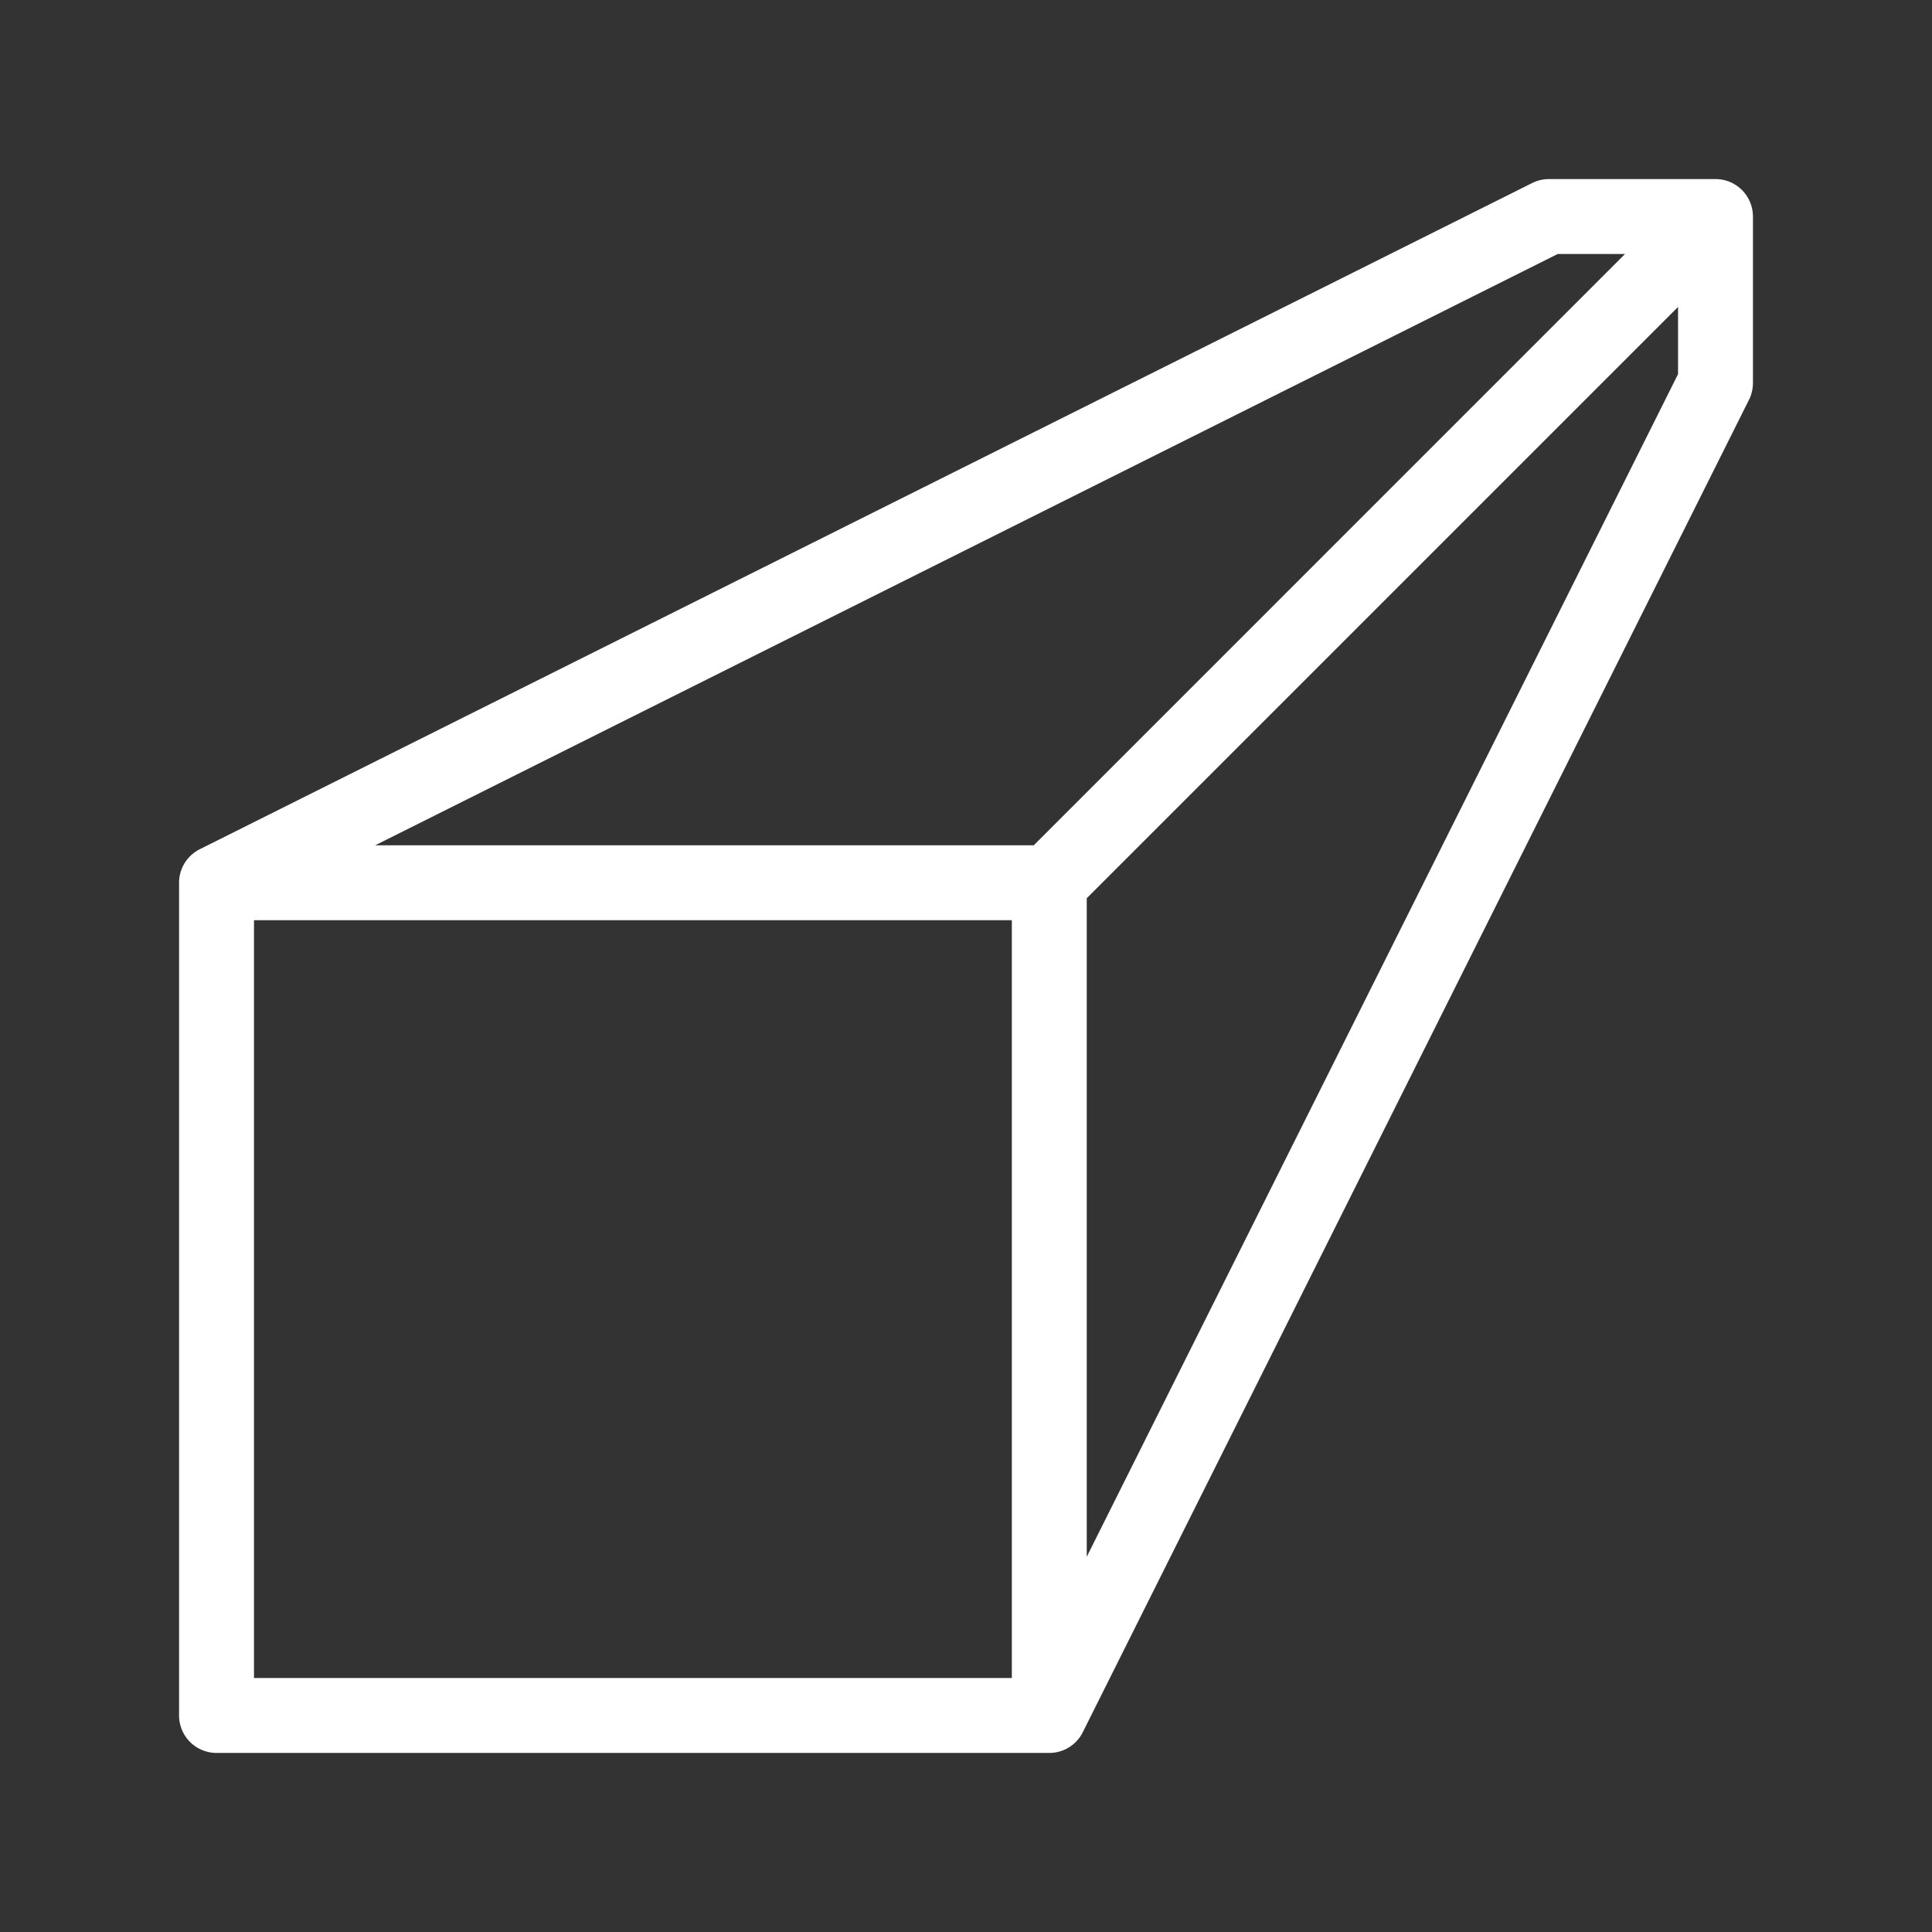 <?xml version="1.0" standalone="no"?>
<!DOCTYPE svg PUBLIC "-//W3C//DTD SVG 1.1//EN" "http://www.w3.org/Graphics/SVG/1.1/DTD/svg11.dtd">
<svg width="100mm" height="100mm" viewBox="-8 -108 116 116" xmlns="http://www.w3.org/2000/svg" version="1.1">
<rect x="-8" y="-108" width="116" height="116" fill="#333333" stroke="none"/>
<title>OpenSCAD Model</title>
<path d="
M 84.751,-96.984 L 84.555,-96.95 L 84.363,-96.896 L 84.177,-96.823 L 4.177,-56.823 L 4,-56.732
 L 3.833,-56.624 L 3.677,-56.5 L 3.534,-56.36 L 3.406,-56.208 L 3.293,-56.043 L 3.198,-55.868
 L 3.121,-55.684 L 3.062,-55.493 L 3.022,-55.298 L 3.002,-55.1 L 3.002,-4.9 L 3.022,-4.702
 L 3.062,-4.506 L 3.121,-4.316 L 3.198,-4.132 L 3.293,-3.957 L 3.406,-3.792 L 3.534,-3.64
 L 3.677,-3.5 L 3.833,-3.376 L 4,-3.268 L 4.177,-3.177 L 4.363,-3.104 L 4.555,-3.05
 L 4.751,-3.016 L 4.95,-3.001 L 54.95,-3.001 L 55.15,-3.006 L 55.347,-3.03 L 55.542,-3.075
 L 55.731,-3.138 L 55.912,-3.22 L 56.085,-3.32 L 56.247,-3.436 L 56.397,-3.568 L 56.532,-3.714
 L 56.653,-3.873 L 56.756,-4.043 L 96.756,-84.043 L 96.843,-84.223 L 96.911,-84.41 L 96.96,-84.604
 L 96.99,-84.801 L 97,-85 L 97,-95 L 96.99,-95.199 L 96.96,-95.396 L 96.911,-95.59
 L 96.843,-95.777 L 96.756,-95.957 L 96.653,-96.127 L 96.532,-96.286 L 96.397,-96.432 L 96.247,-96.564
 L 96.085,-96.68 L 95.912,-96.78 L 95.731,-96.862 L 95.542,-96.925 L 95.347,-96.97 L 95.15,-96.994
 L 94.95,-96.999 L 84.95,-96.999 z
M 13.471,-56.999 L 85.473,-93.001 L 90.174,-93.001 L 54.173,-56.999 z
M 57,-54.172 L 93.002,-90.174 L 93.002,-85.477 L 57,-13.472 z
M 7,-6.999 L 7,-53.001 L 53.002,-53.001 L 53.002,-6.999 z
" stroke="white" fill="white" stroke-width="0.5"/>
</svg>
